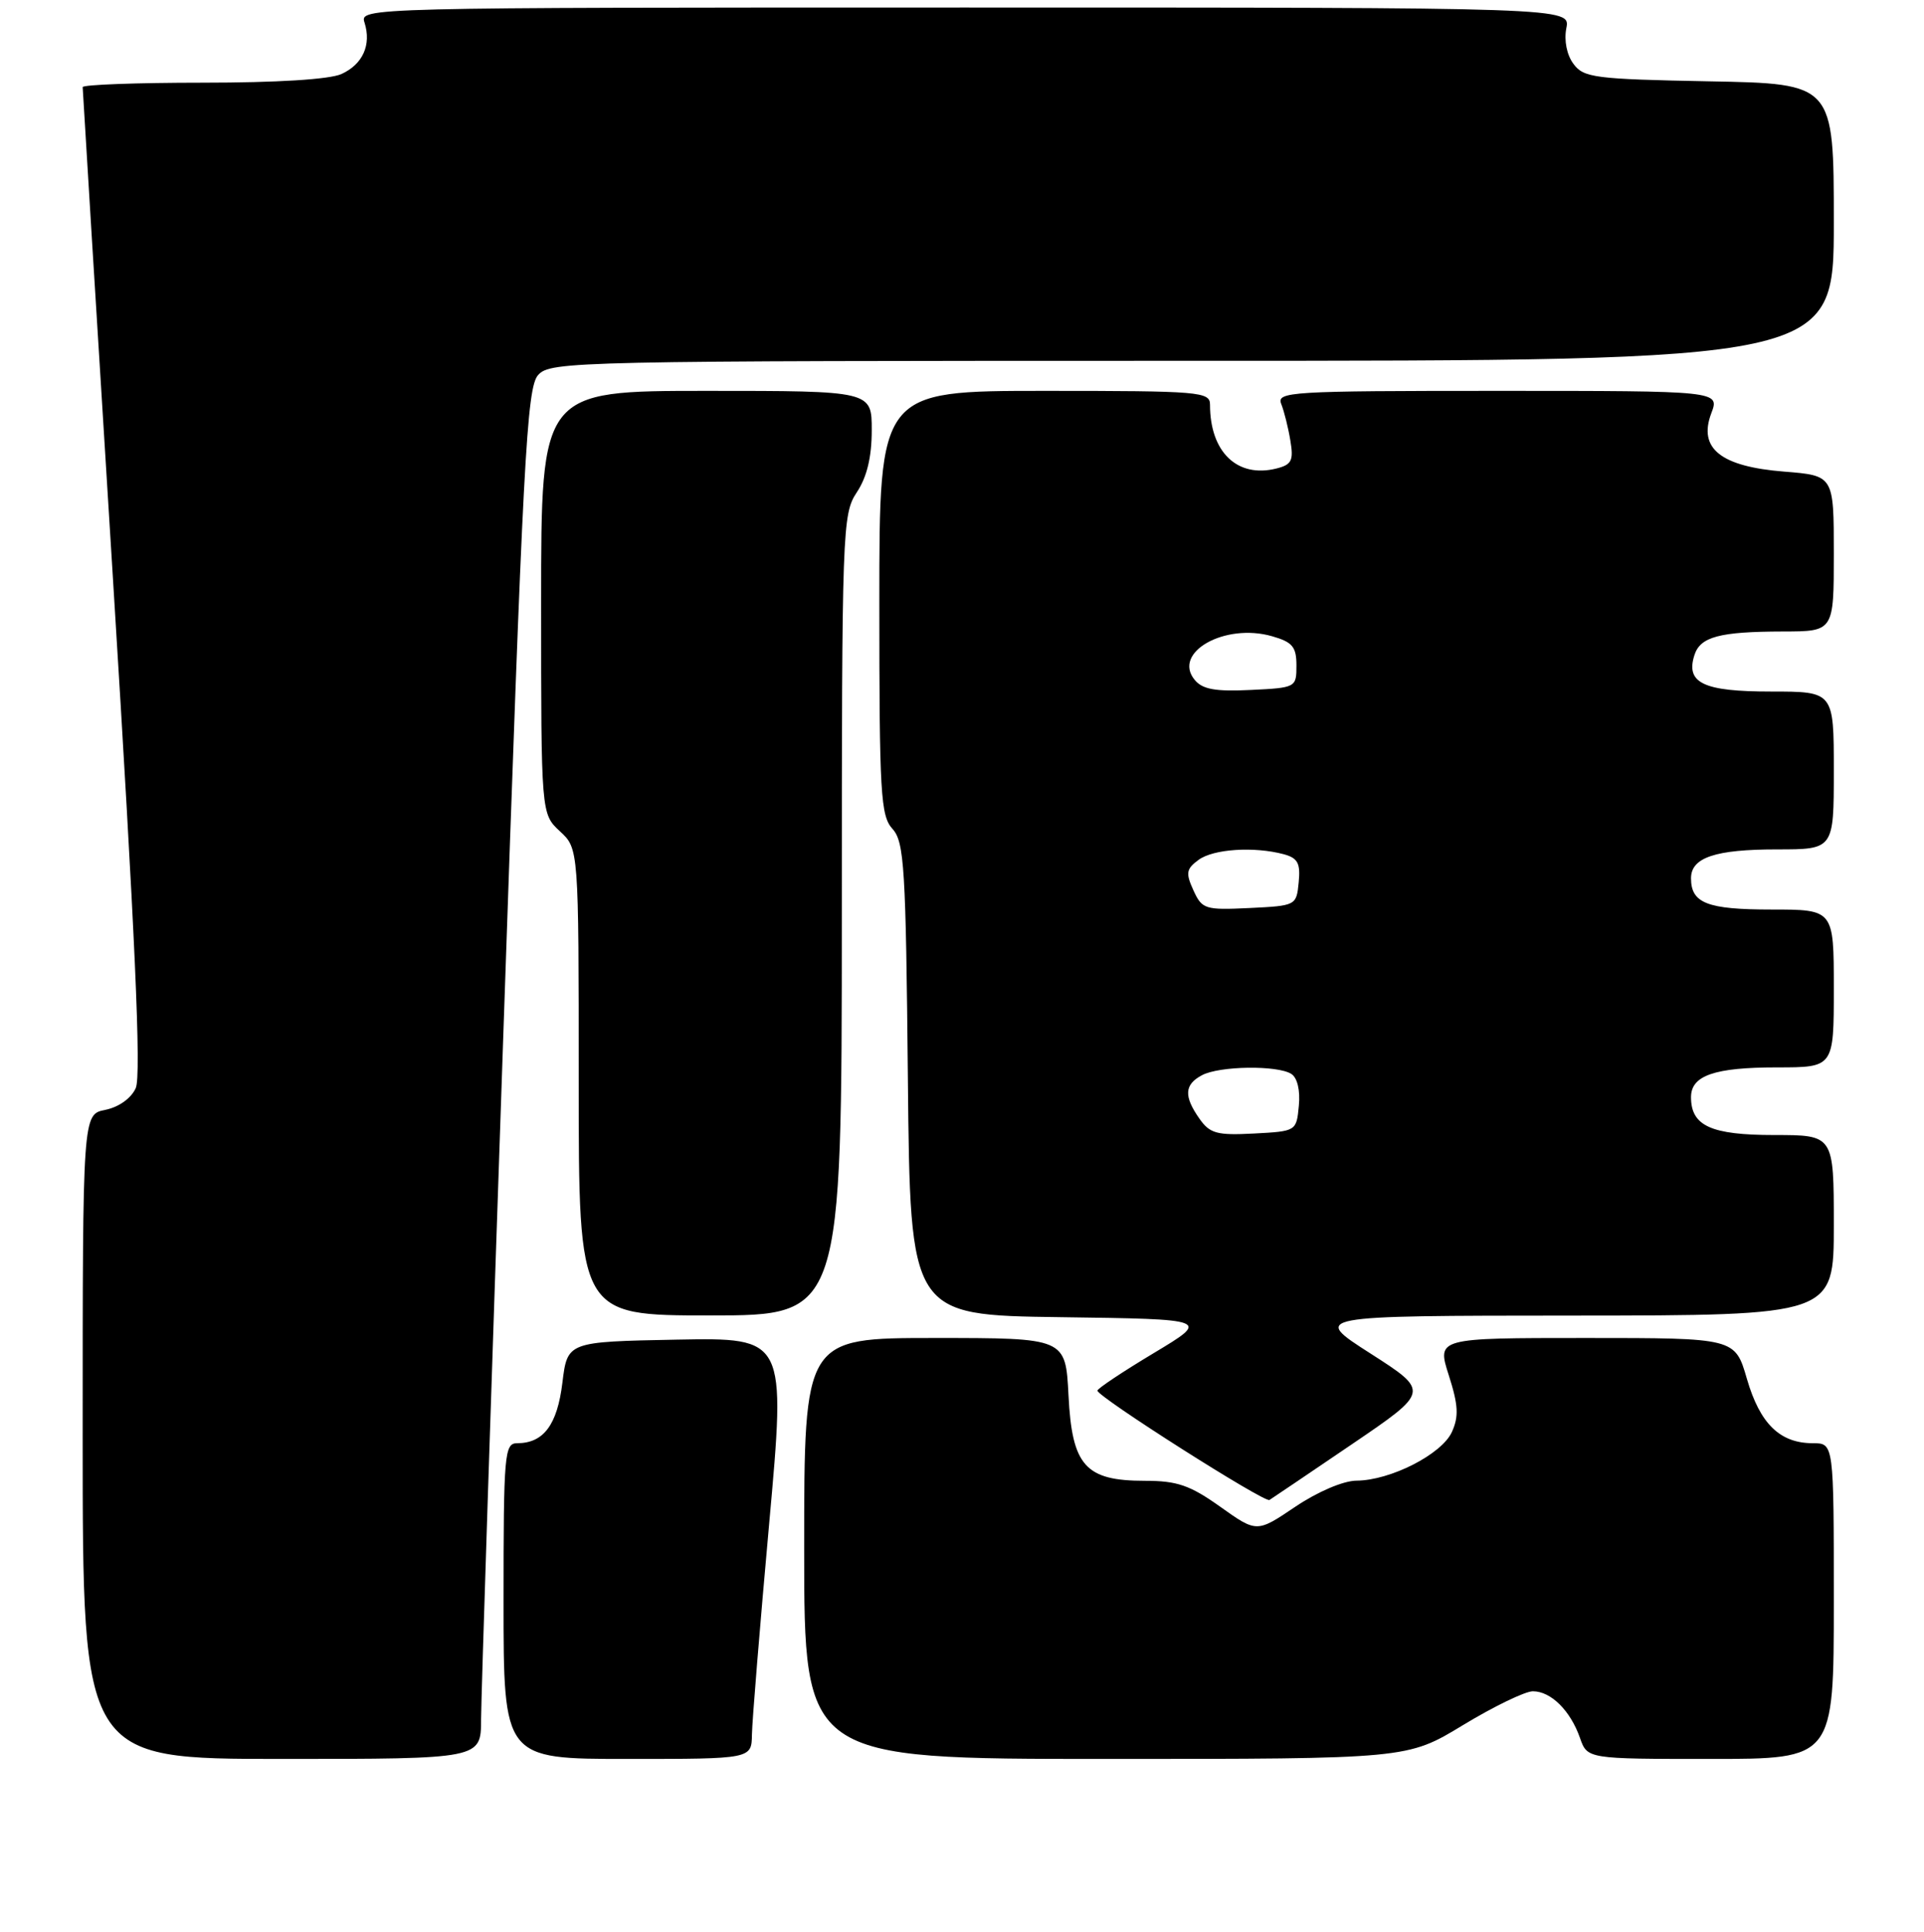 <?xml version="1.0" encoding="UTF-8" standalone="no"?>
<!DOCTYPE svg PUBLIC "-//W3C//DTD SVG 1.1//EN" "http://www.w3.org/Graphics/SVG/1.1/DTD/svg11.dtd" >
<svg xmlns="http://www.w3.org/2000/svg" xmlns:xlink="http://www.w3.org/1999/xlink" version="1.1" viewBox="0 0 256 257">
 <g >
 <path fill="currentColor"
d=" M 64.01 228.75 C 64.02 225.86 65.35 184.86 66.97 137.63 C 69.60 60.74 70.08 51.57 71.61 49.88 C 73.25 48.07 76.38 48.00 158.65 48.00 C 244.00 48.00 244.00 48.00 244.00 29.57 C 244.00 11.13 244.00 11.13 227.42 10.82 C 212.20 10.53 210.71 10.34 209.36 8.50 C 208.47 7.31 208.09 5.39 208.41 3.75 C 208.95 1.00 208.95 1.00 128.41 1.00 C 48.32 1.00 47.87 1.01 48.50 3.00 C 49.44 5.96 48.28 8.55 45.43 9.85 C 43.86 10.56 36.86 11.00 26.95 11.00 C 18.18 11.00 11.00 11.27 11.00 11.59 C 11.00 11.92 12.82 41.50 15.05 77.33 C 17.98 124.48 18.82 143.11 18.06 144.76 C 17.45 146.12 15.80 147.29 14.01 147.65 C 11.00 148.25 11.00 148.25 11.00 191.12 C 11.00 234.00 11.00 234.00 37.50 234.00 C 64.00 234.00 64.00 234.00 64.01 228.75 Z  M 100.05 230.75 C 100.08 228.96 101.11 216.35 102.34 202.72 C 104.58 177.95 104.58 177.95 90.04 178.22 C 75.50 178.50 75.50 178.50 74.83 183.95 C 74.15 189.56 72.32 192.00 68.81 192.00 C 67.12 192.00 67.00 193.41 67.00 213.00 C 67.00 234.00 67.00 234.00 83.50 234.00 C 100.00 234.00 100.00 234.00 100.05 230.75 Z  M 194.66 229.50 C 198.74 227.03 202.92 225.00 203.96 225.00 C 206.36 225.00 208.95 227.57 210.22 231.19 C 211.20 234.00 211.20 234.00 227.60 234.00 C 244.00 234.00 244.00 234.00 244.00 213.00 C 244.00 192.00 244.00 192.00 241.22 192.00 C 236.83 192.00 234.18 189.42 232.44 183.45 C 230.86 178.00 230.86 178.00 211.02 178.00 C 191.18 178.00 191.18 178.00 192.77 182.96 C 194.04 186.93 194.12 188.44 193.18 190.51 C 191.83 193.47 185.01 196.95 180.49 196.98 C 178.74 196.99 175.32 198.45 172.35 200.45 C 167.22 203.91 167.22 203.91 162.36 200.45 C 158.34 197.59 156.62 197.00 152.36 197.00 C 144.40 197.00 142.64 195.03 142.17 185.61 C 141.78 178.00 141.78 178.00 124.39 178.00 C 107.00 178.00 107.00 178.00 107.00 206.00 C 107.00 234.00 107.00 234.00 147.12 234.00 C 187.25 234.00 187.25 234.00 194.66 229.50 Z  M 179.86 192.15 C 190.22 185.11 190.22 185.11 182.36 180.07 C 174.50 175.04 174.50 175.04 209.25 175.02 C 244.00 175.00 244.00 175.00 244.00 163.00 C 244.00 151.00 244.00 151.00 236.07 151.00 C 227.66 151.00 225.00 149.79 225.00 145.96 C 225.00 143.08 228.12 142.00 236.43 142.00 C 244.00 142.00 244.00 142.00 244.00 131.50 C 244.00 121.00 244.00 121.00 235.70 121.00 C 227.16 121.00 225.00 120.16 225.00 116.84 C 225.00 114.08 228.23 113.00 236.43 113.00 C 244.00 113.00 244.00 113.00 244.00 102.50 C 244.00 92.00 244.00 92.00 235.62 92.00 C 226.64 92.00 224.27 90.87 225.45 87.16 C 226.23 84.71 228.77 84.03 237.25 84.01 C 244.00 84.00 244.00 84.00 244.00 73.64 C 244.00 63.27 244.00 63.27 237.38 62.74 C 228.95 62.07 225.94 59.66 227.69 55.00 C 228.83 52.00 228.83 52.00 199.31 52.00 C 171.59 52.00 169.83 52.11 170.48 53.75 C 170.86 54.71 171.41 56.90 171.69 58.61 C 172.14 61.27 171.87 61.82 169.83 62.33 C 164.63 63.63 161.00 60.15 161.00 53.85 C 161.00 52.11 159.74 52.00 139.00 52.00 C 117.00 52.00 117.00 52.00 117.00 80.17 C 117.00 105.60 117.17 108.53 118.75 110.27 C 120.32 112.01 120.53 115.36 120.80 143.58 C 121.11 174.96 121.11 174.96 141.06 175.23 C 161.02 175.50 161.02 175.50 153.53 180.00 C 149.41 182.47 146.03 184.72 146.02 185.00 C 145.99 185.80 168.26 199.96 168.91 199.55 C 169.23 199.35 174.16 196.02 179.86 192.15 Z  M 112.01 121.75 C 112.01 70.30 112.08 68.40 114.00 65.50 C 115.35 63.47 115.99 60.81 115.99 57.25 C 116.00 52.00 116.00 52.00 94.00 52.00 C 72.00 52.00 72.00 52.00 72.00 80.14 C 72.00 108.27 72.00 108.27 74.50 110.59 C 77.00 112.90 77.00 112.90 77.00 143.95 C 77.00 175.00 77.00 175.00 94.50 175.00 C 112.00 175.00 112.00 175.00 112.01 121.75 Z  M 159.59 148.82 C 157.49 145.83 157.58 144.29 159.93 143.04 C 162.25 141.80 169.96 141.69 171.82 142.87 C 172.62 143.38 173.02 145.06 172.82 147.10 C 172.50 150.49 172.48 150.50 166.84 150.80 C 161.91 151.06 160.98 150.80 159.59 148.82 Z  M 158.79 118.44 C 157.74 116.14 157.84 115.59 159.48 114.39 C 161.46 112.94 166.85 112.59 170.80 113.64 C 172.68 114.15 173.05 114.84 172.80 117.38 C 172.50 120.47 172.44 120.50 166.25 120.80 C 160.33 121.08 159.94 120.96 158.79 118.44 Z  M 158.97 90.46 C 155.94 86.81 162.96 82.84 169.25 84.64 C 171.98 85.42 172.50 86.05 172.50 88.54 C 172.50 91.46 172.43 91.50 166.41 91.79 C 161.74 92.02 160.00 91.71 158.97 90.46 Z "/>
</g>
</svg>